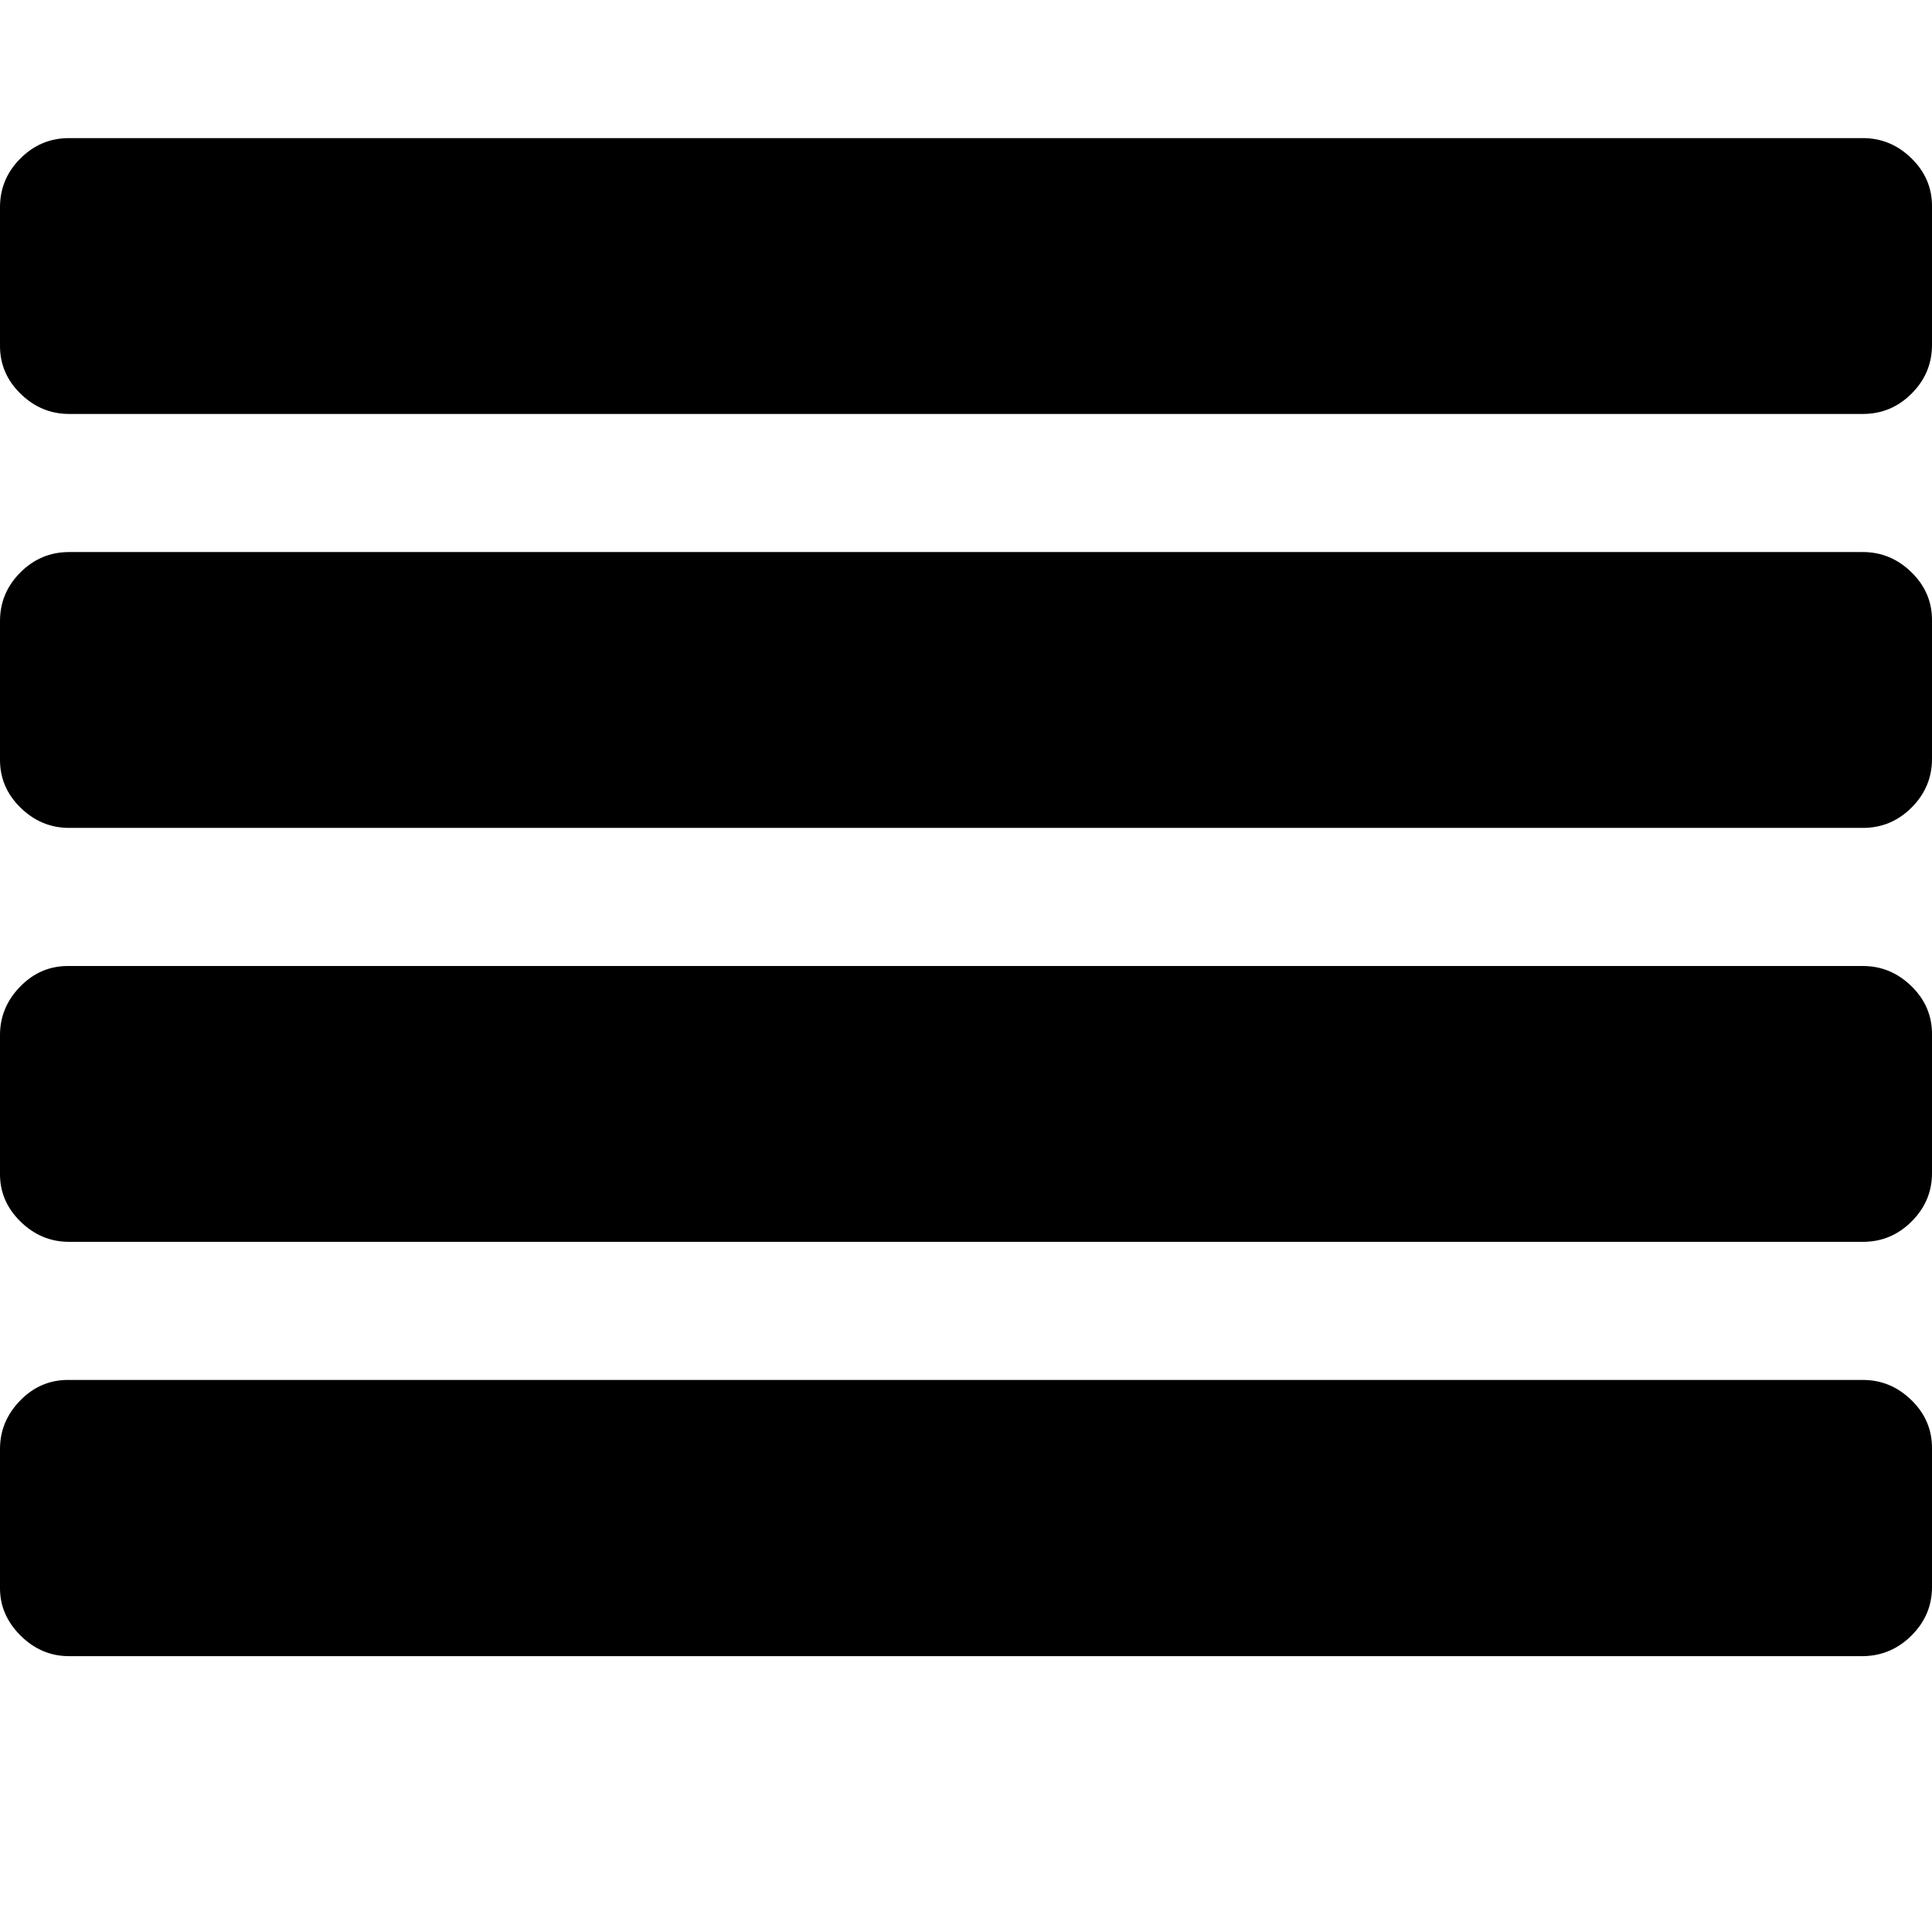 <svg height="512" width="512.0" xmlns="http://www.w3.org/2000/svg"><path d="m0 420.6v-36.6q0-7.4 5.4-12.9t12.9-5.4h475.4q7.4 0 12.9 5.4t5.4 12.9v36.6q0 7.4-5.4 12.8t-12.9 5.5h-475.4q-7.4 0-12.9-5.5t-5.4-12.8z m0-109.7v-36.6q0-7.4 5.4-12.9t12.9-5.4h475.4q7.4 0 12.9 5.4t5.4 12.9v36.6q0 7.4-5.4 12.8t-12.9 5.4h-475.4q-7.4 0-12.9-5.4t-5.4-12.8z m0-109.8v-36.5q0-7.5 5.4-12.9t12.9-5.4h475.4q7.4 0 12.9 5.4t5.4 12.9v36.5q0 7.5-5.4 12.9t-12.9 5.4h-475.4q-7.4 0-12.9-5.4t-5.4-12.9z m0-109.7v-36.5q0-7.5 5.4-12.9t12.9-5.4h475.4q7.4 0 12.9 5.4t5.4 12.9v36.5q0 7.5-5.4 12.9t-12.9 5.4h-475.4q-7.4 0-12.9-5.4t-5.4-12.9z" /></svg>